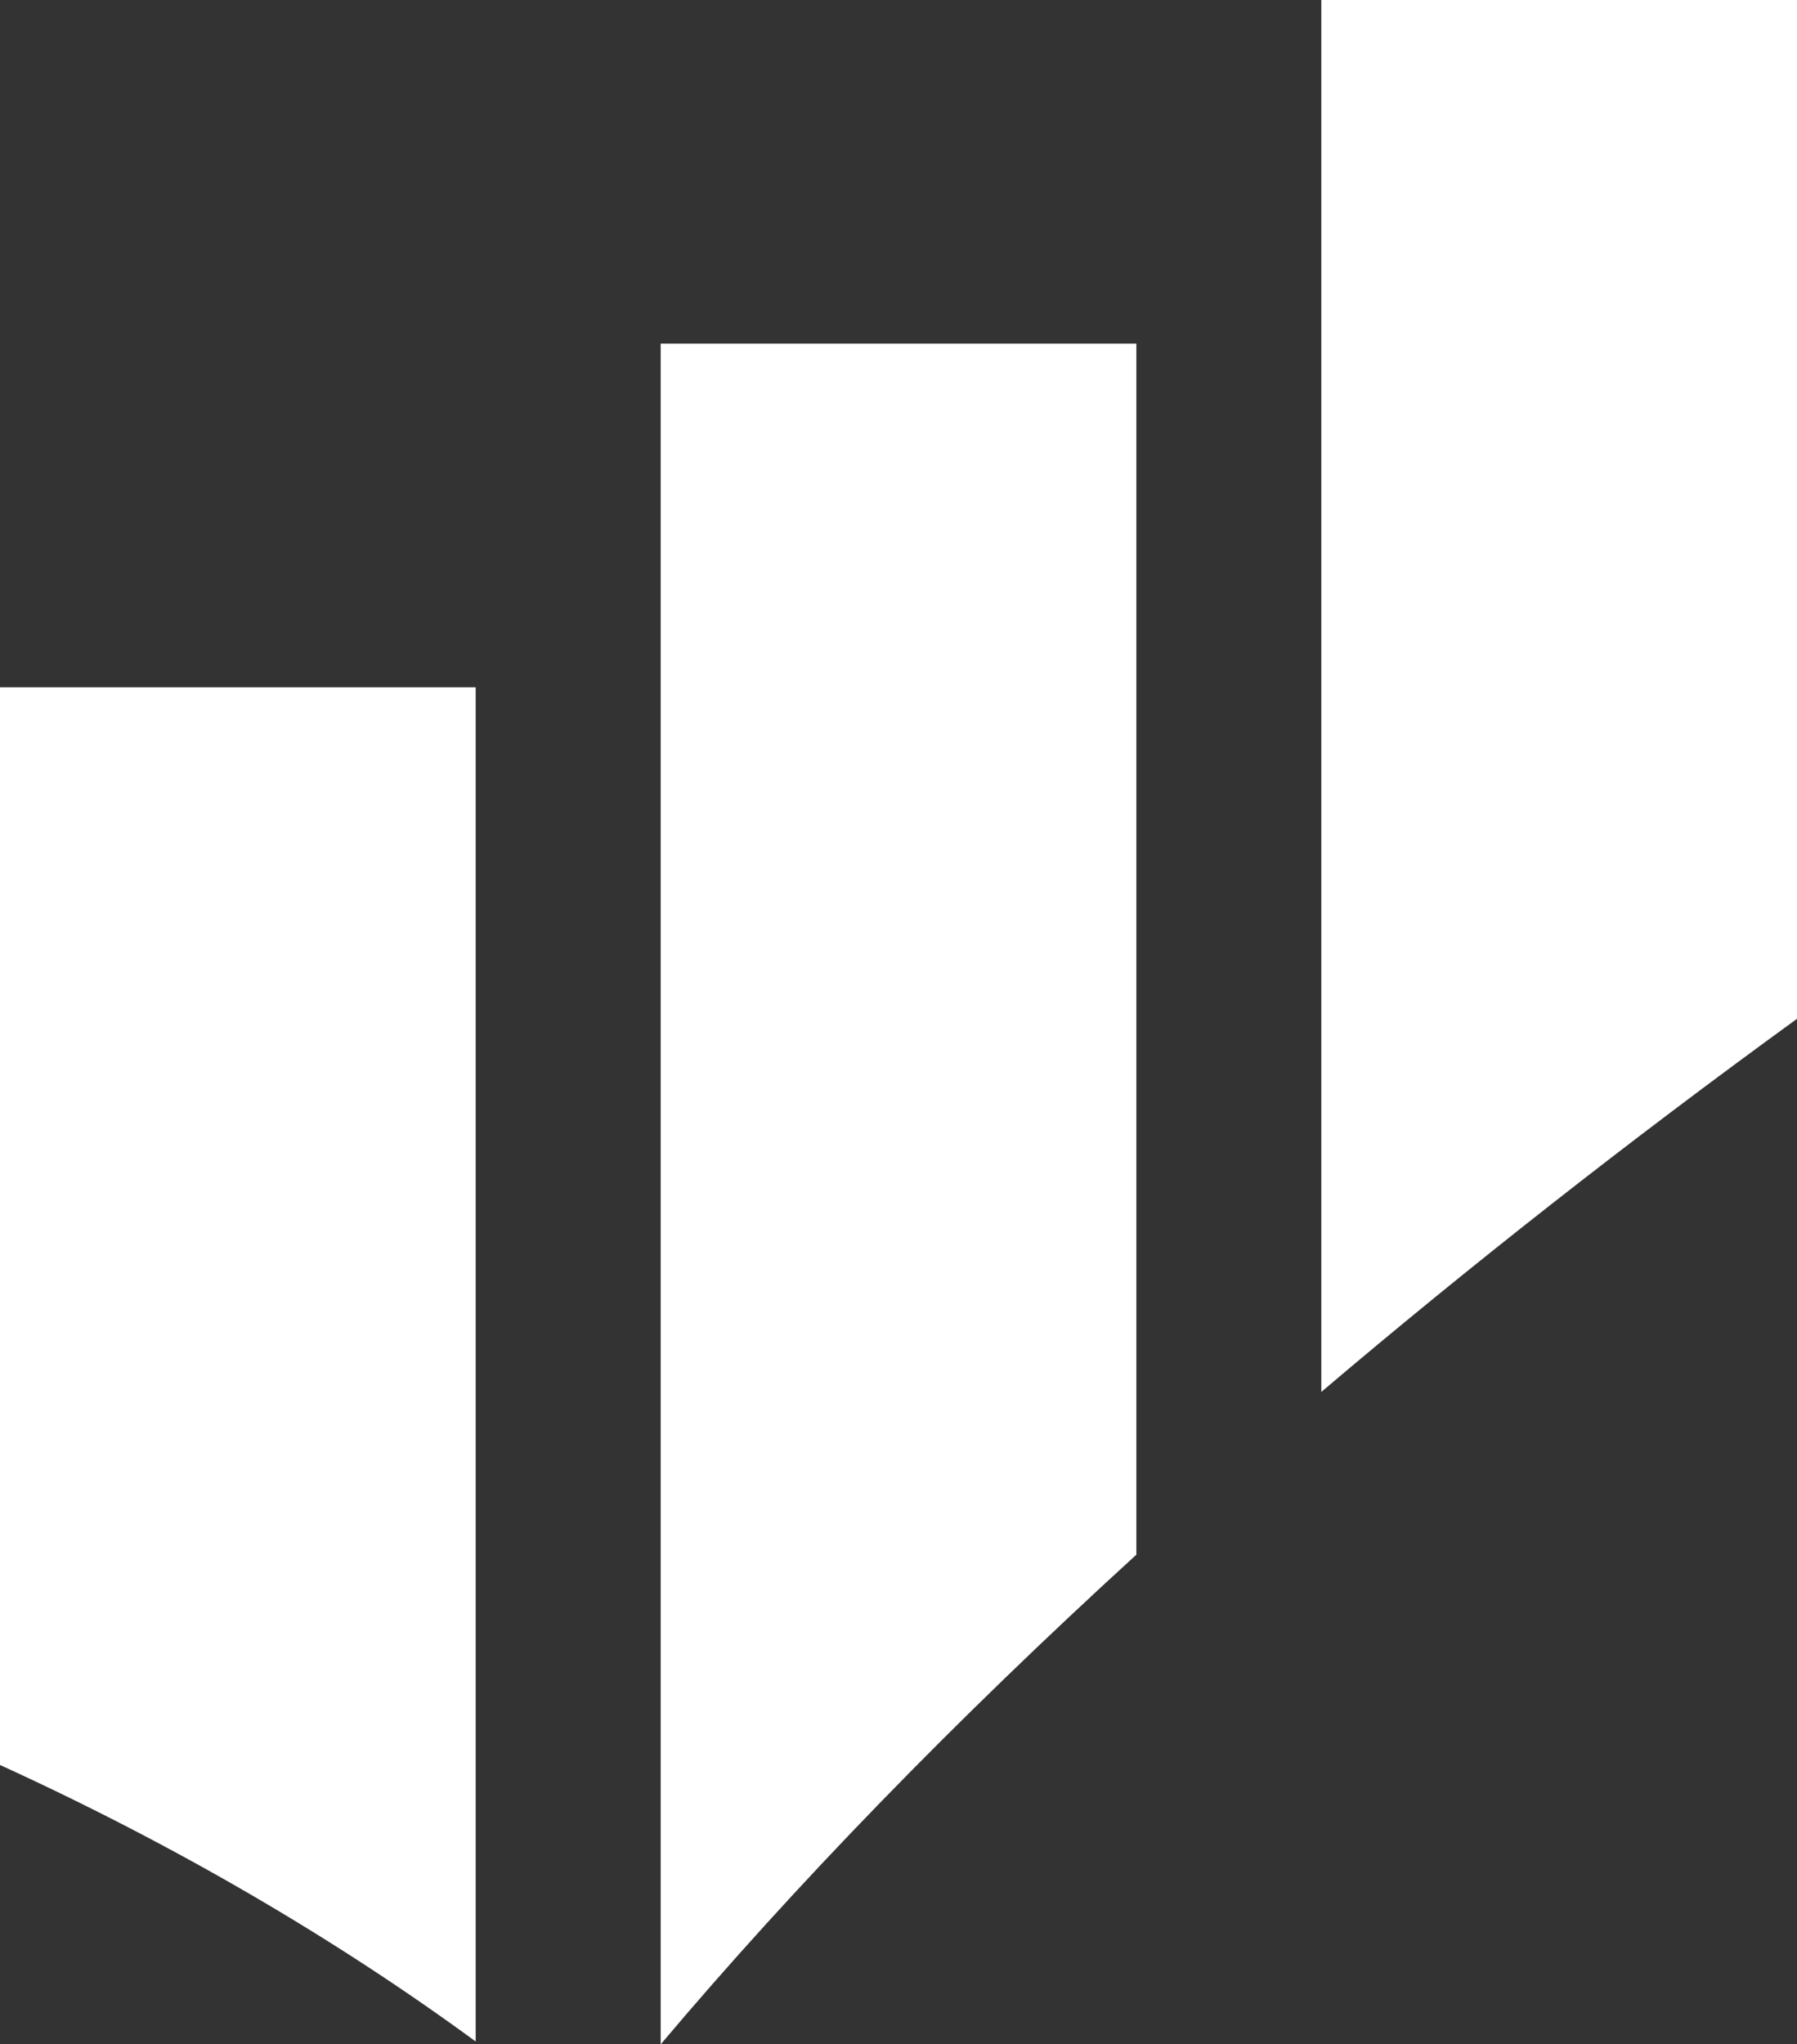 <svg version="1.1" id="图层_1" x="0px" y="0px" width="82.105px" height="93.384px" viewBox="0 0 82.105 93.384" enable-background="new 0 0 82.105 93.384" xml:space="preserve" xmlns="http://www.w3.org/2000/svg" xmlns:xlink="http://www.w3.org/1999/xlink" xmlns:xml="http://www.w3.org/XML/1998/namespace">
  <rect x="0" y="0" width="82.105" height="93.384" fill="#333333" stroke="none"/>
  <path fill="#FFFFFF" d="M82.105,46.539V0H60.371v63.583C67.103,57.867,74.369,52.156,82.105,46.539z" class="color c1"/>
  <path fill="#FFFFFF" d="M51.92,71.018V15.697H30.187v77.688C36.313,86.124,43.614,78.6,51.92,71.018z" class="color c1"/>
  <path fill="#FFFFFF" d="M21.733,93.255V31.394H0v49.23C8.104,84.324,15.419,88.627,21.733,93.255z" class="color c1"/>
</svg>